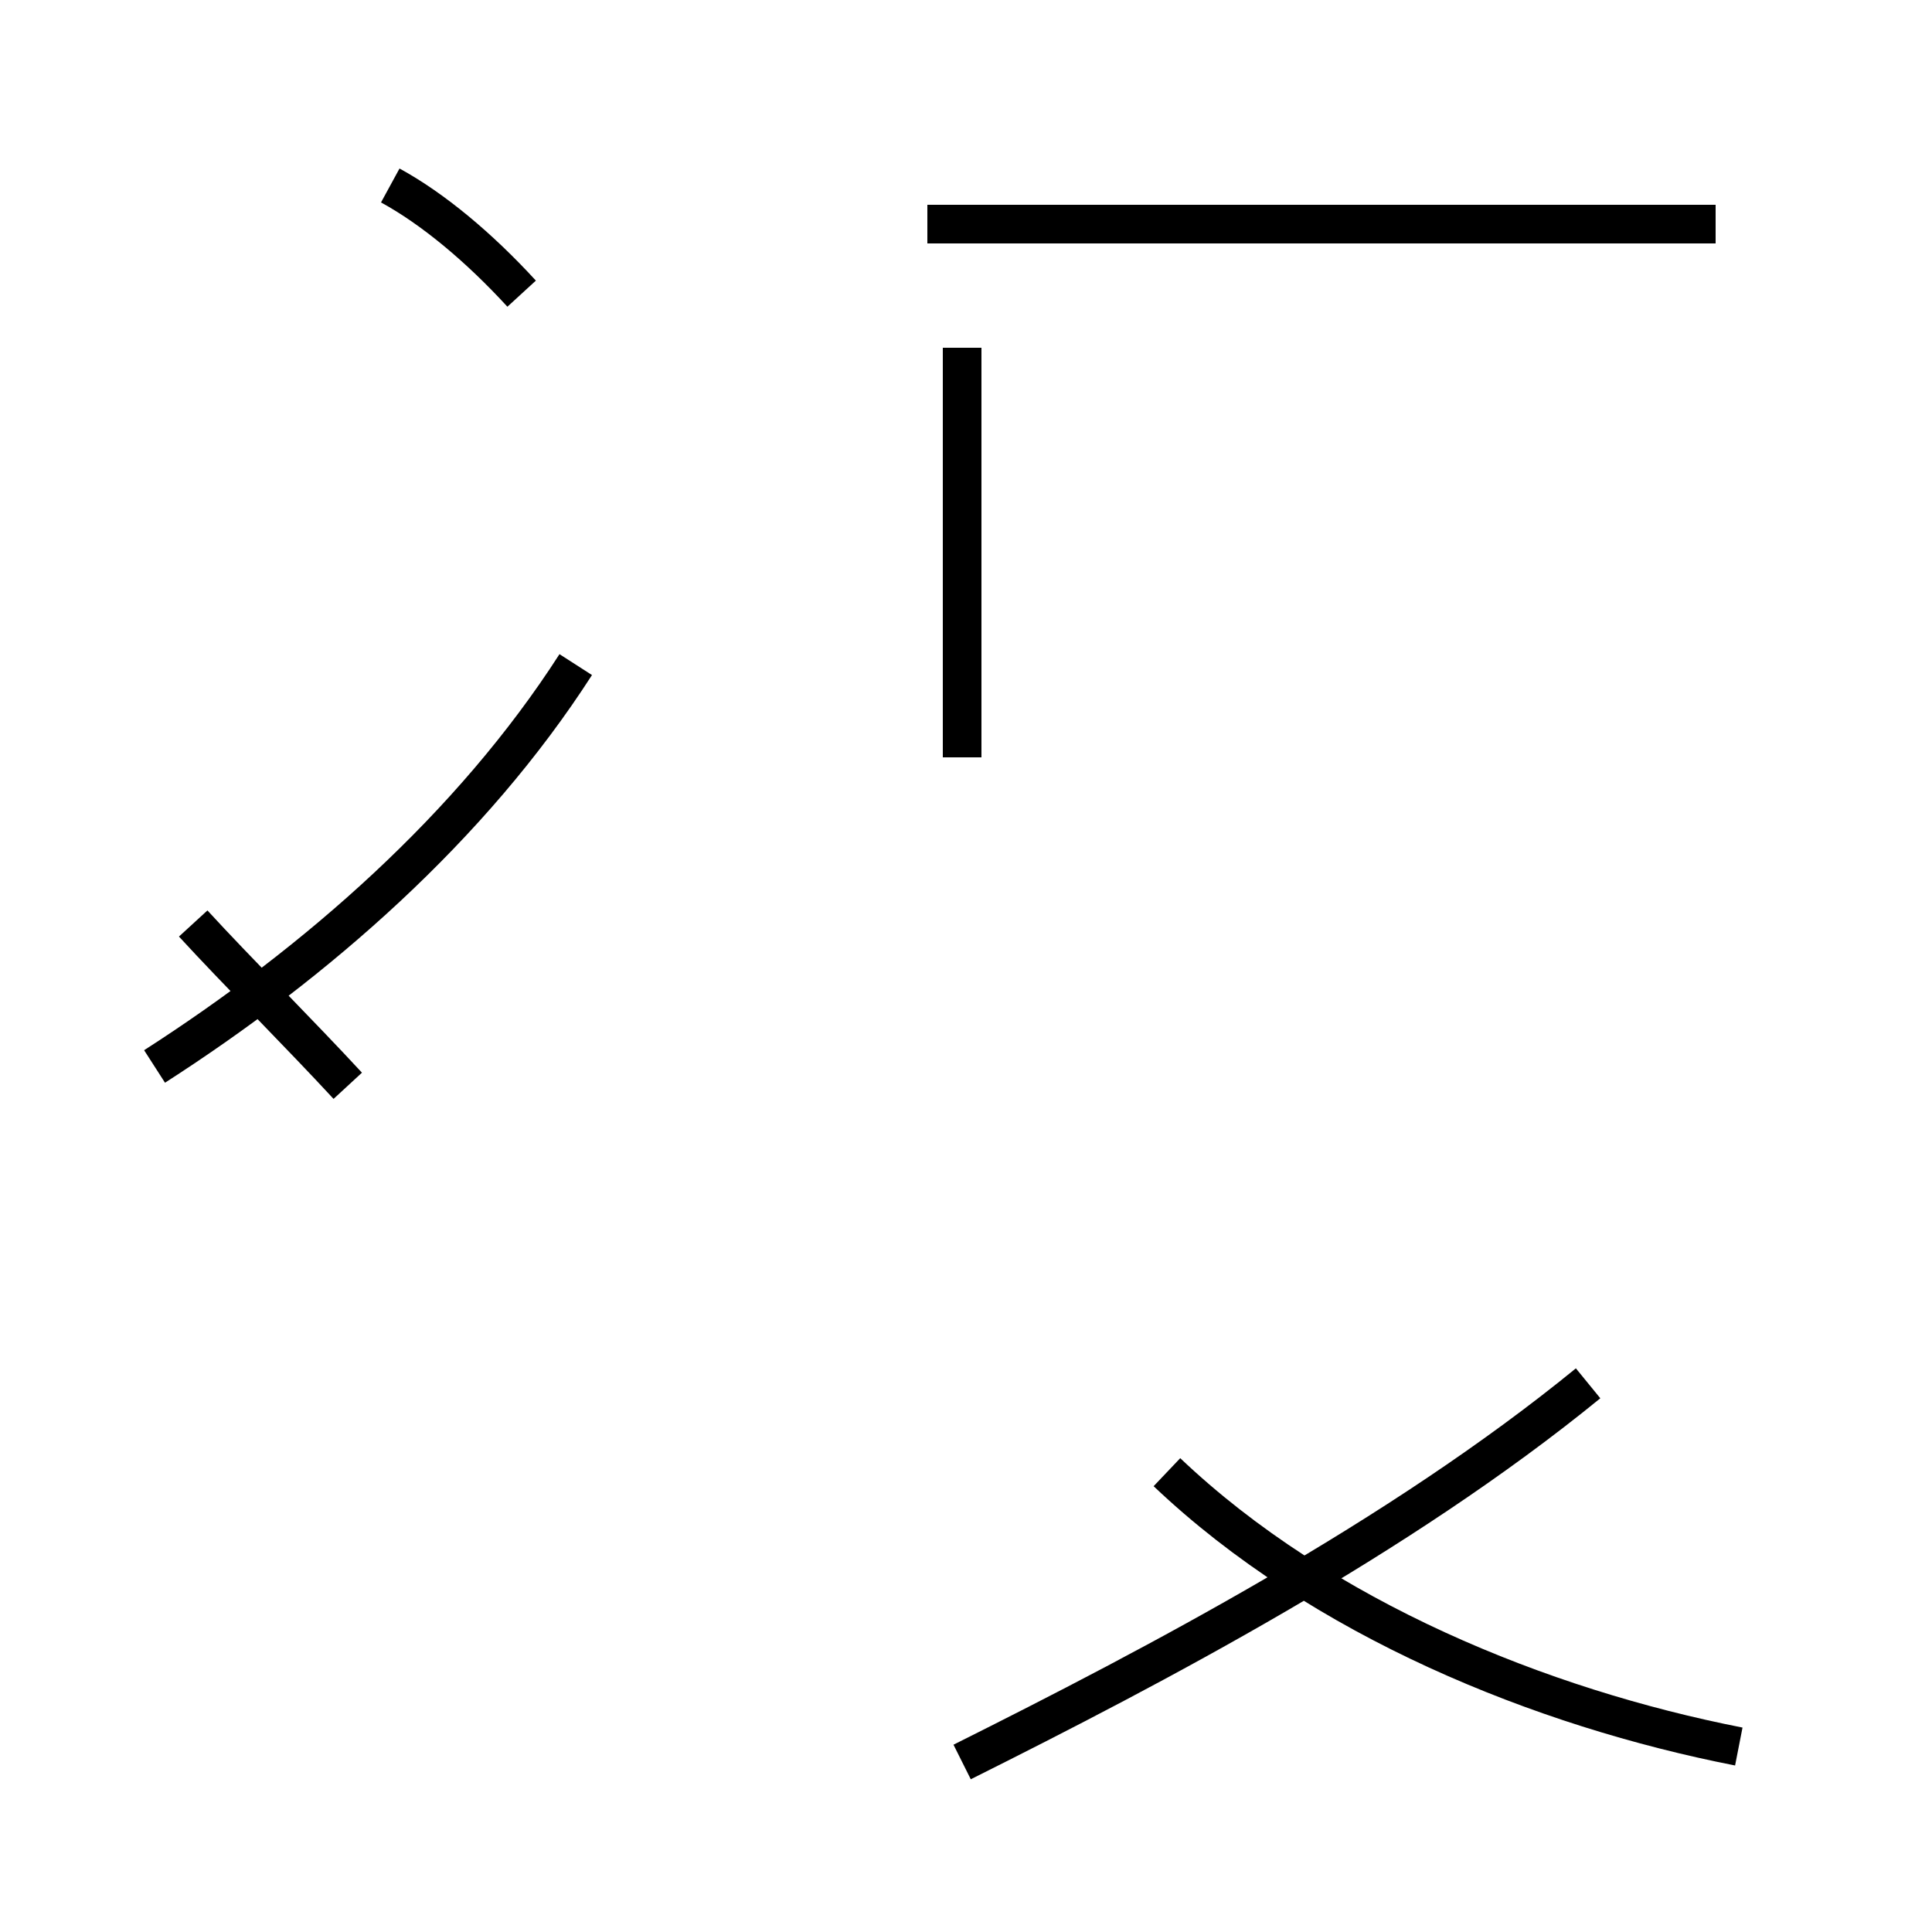 <?xml version='1.0' encoding='utf8'?>
<svg viewBox="0.0 -44.0 50.0 50.0" version="1.1" xmlns="http://www.w3.org/2000/svg">
<rect x="0.0" y="-44.0" width="50.0" height="50.0" fill="#808080" stroke="none"/>
<rect x="-1000" y="-1000" width="2000" height="2000" stroke="white" fill="white"/>
<g style="fill:none; stroke:#000000;  stroke-width:1">
<path d="M 9.0 15.9 C 7.8 17.2 6.1 18.9 5.0 20.1 M 4.0 16.4 C 8.2 19.1 12.2 22.6 14.9 26.8 M 13.5 36.4 C 12.4 37.6 11.2 38.6 10.1 39.2 M 24.9 -1.6 C 29.9 0.9 36.2 4.2 41.1 8.2 M 24.9 24.4 L 24.9 35.0 M 44.4 38.2 L 24.0 38.2 M 45.0 -1.2 C 39.9 -0.2 34.2 2.1 30.2 5.9 " transform="scale(1, -1)" />
</g>
</svg>